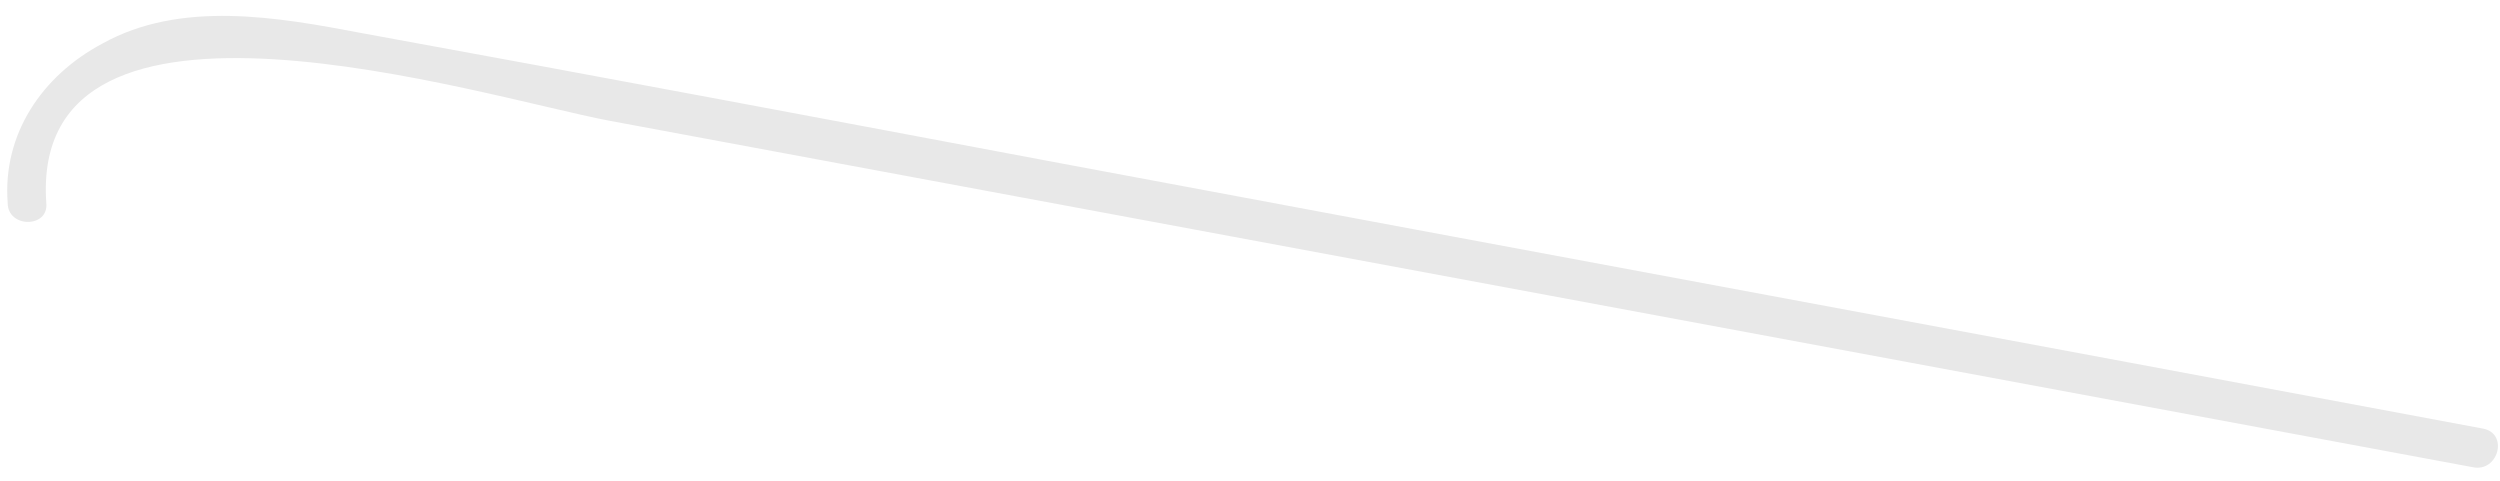 <?xml version="1.0" encoding="UTF-8" standalone="no"?><svg width='52' height='10' viewBox='0 0 52 10' fill='none' xmlns='http://www.w3.org/2000/svg'>
<path d='M0.963 4.222C0.603 -0.969 10.039 2.013 12.668 2.51C16.985 3.311 21.273 4.112 25.59 4.913C34.196 6.514 42.829 8.116 51.435 9.718C51.961 9.828 52.182 9.027 51.657 8.917C41.778 7.067 31.927 5.244 22.048 3.394C17.206 2.483 12.363 1.571 7.521 0.688C5.778 0.356 3.758 -0.003 2.125 0.909C0.88 1.571 0.05 2.786 0.16 4.222C0.16 4.747 1.018 4.747 0.963 4.222Z' fill='#E8E8E8'/>
</svg>
